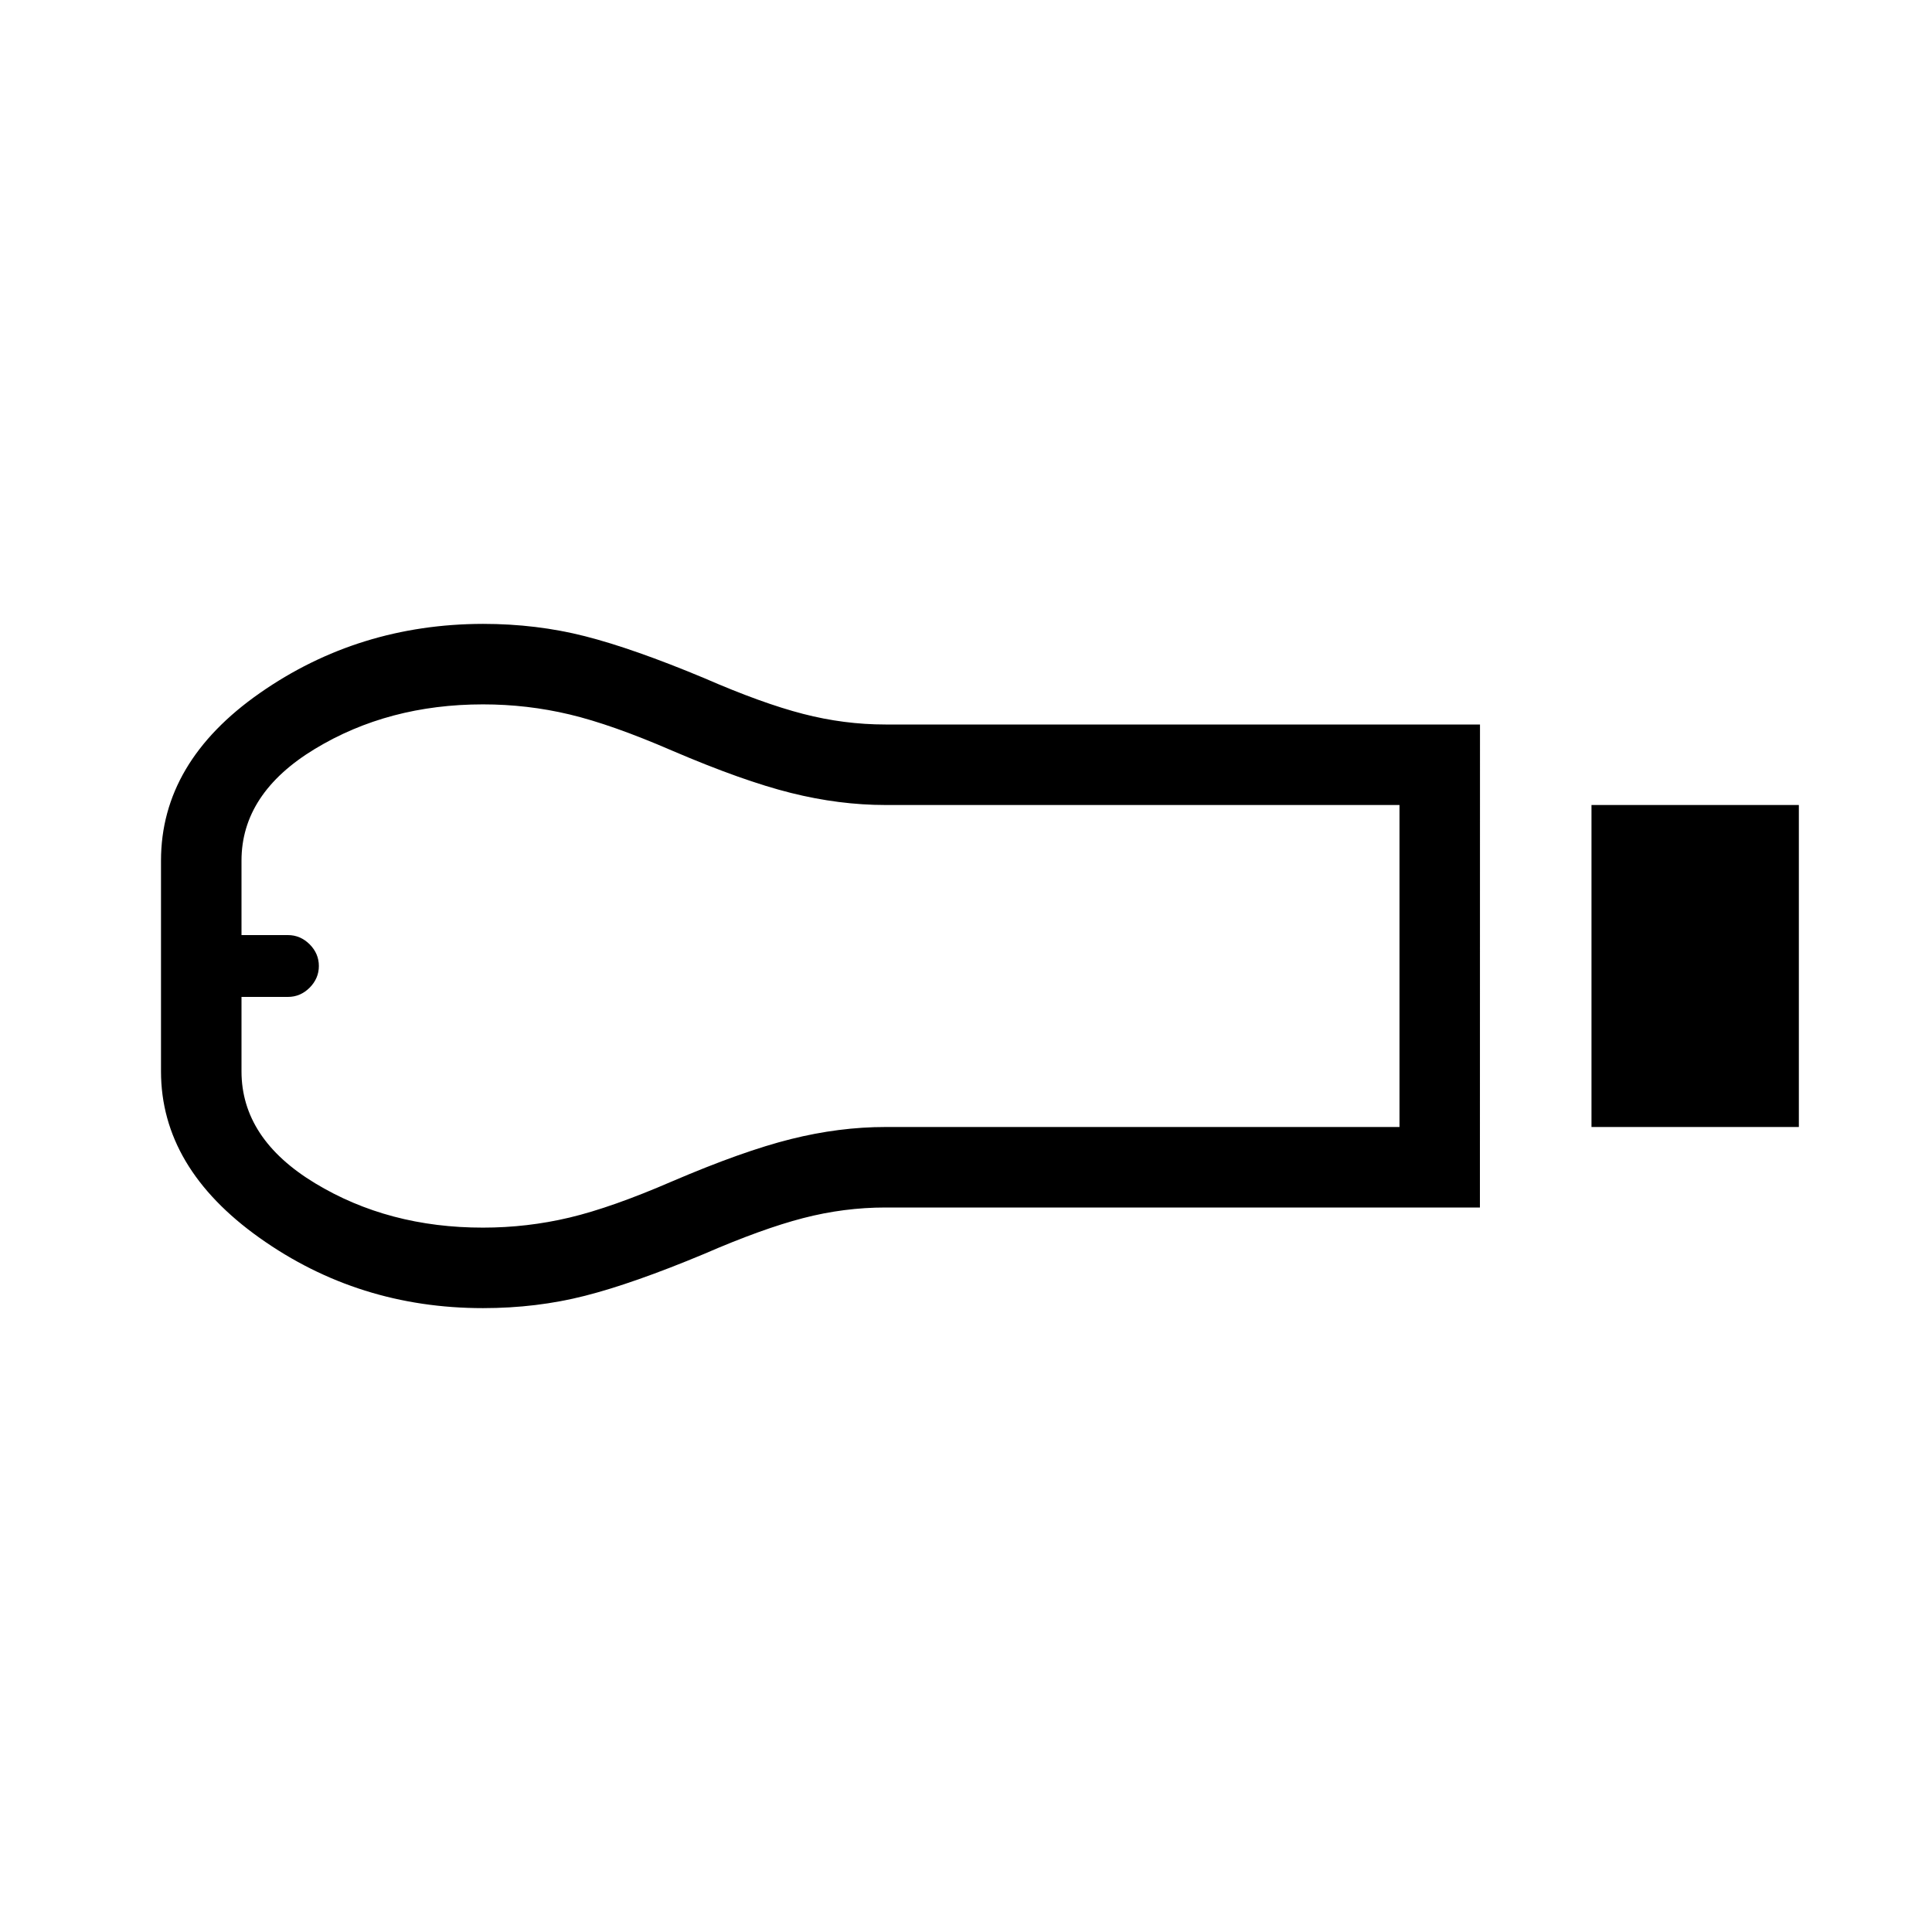 <svg xmlns="http://www.w3.org/2000/svg" width="1em" height="1em" viewBox="0 0 24 24"><path fill="currentColor" d="M19.77 14v-4h2.576v4zm-1.386 1H11q-.516 0-1.024.132q-.509.132-1.23.445q-.879.367-1.48.52q-.6.153-1.266.153q-1.546 0-2.773-.871T2 13.308v-2.616Q2 9.467 3.227 8.61T6 7.75q.665 0 1.266.153t1.48.52q.721.314 1.23.445Q10.484 9 11 9h7.385zM6 15.25q.55 0 1.075-.125t1.275-.45q.875-.375 1.475-.525T11 14h6.385v-4H11q-.575 0-1.175-.15T8.35 9.325Q7.6 9 7.075 8.875T6 8.75q-1.175 0-2.088.553T3 10.693v.923h.577q.154 0 .27.115q.114.115.114.269t-.115.27q-.115.114-.269.114H3v.924q0 .837.913 1.39T6 15.25M3.23 12"/></svg>